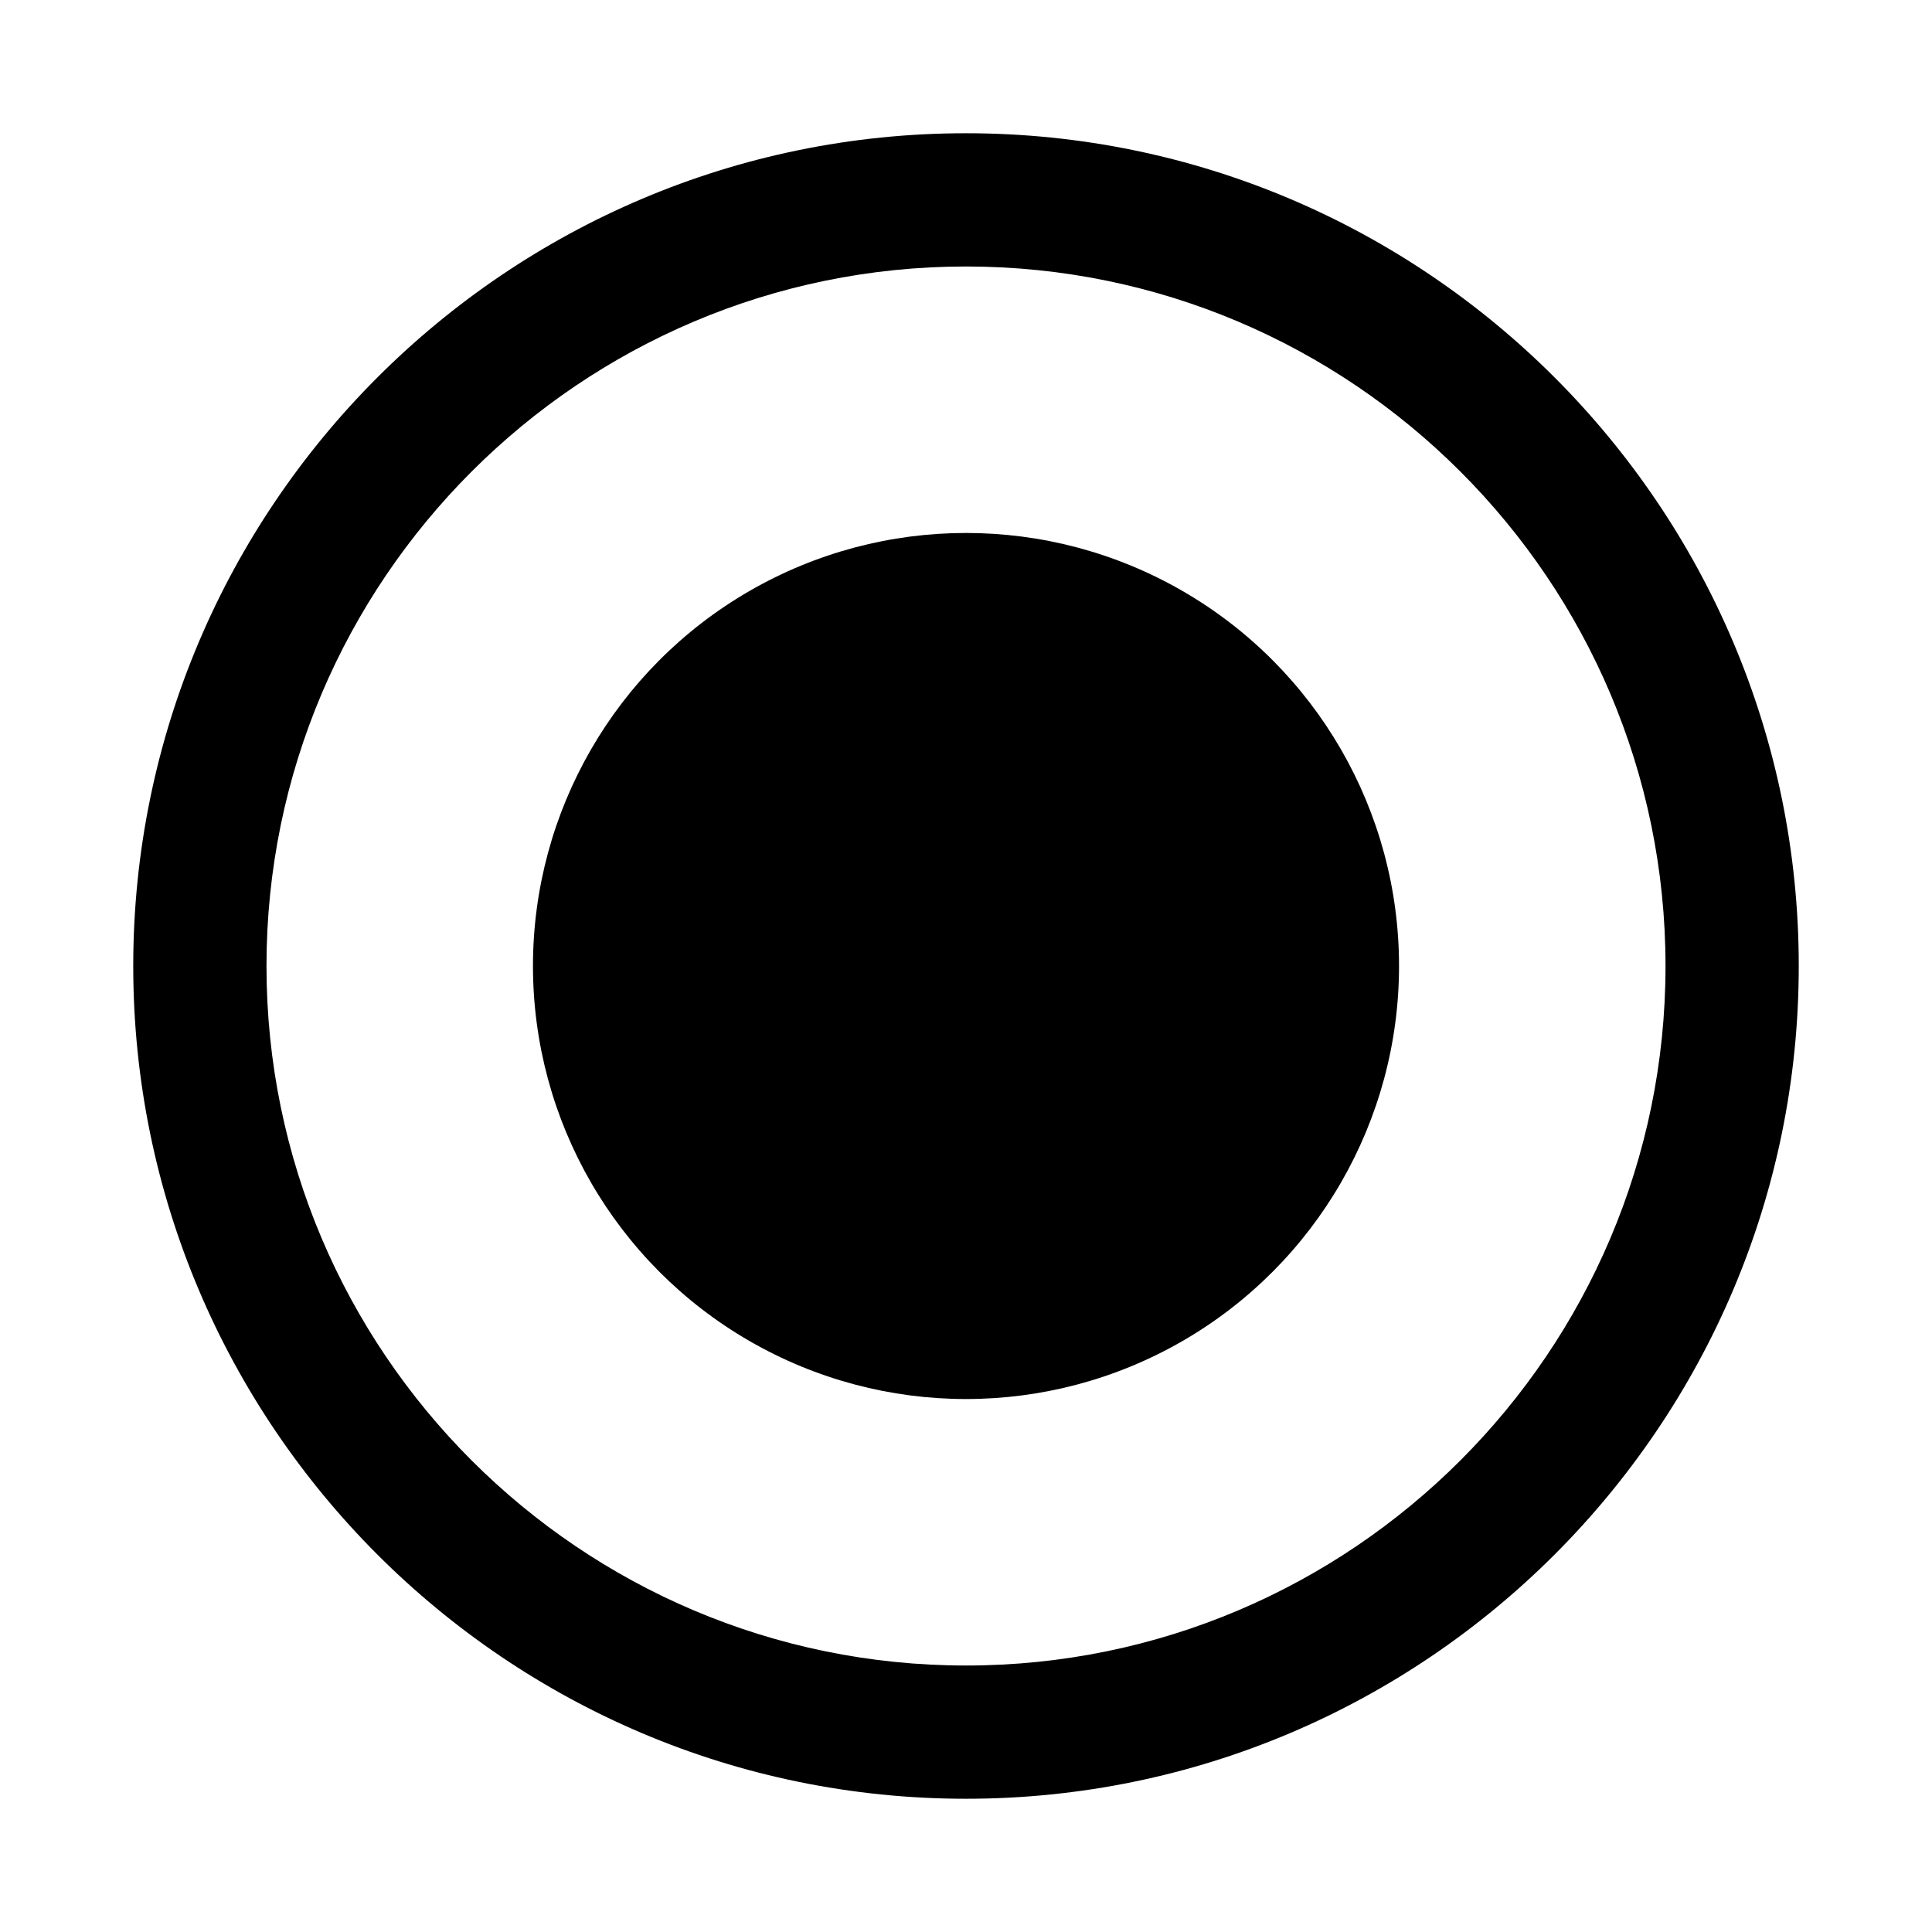 <svg xmlns="http://www.w3.org/2000/svg" id="screen-recording" x="0" y="0" version="1.1" viewBox="0 0 29 29" xml:space="preserve"><path d="M14.5 2C7.607 2 2 7.607 2 14.5S7.607 27 14.5 27 27 21.393 27 14.5 21.393 2 14.5 2zm0 23C8.71 25 4 20.29 4 14.5S8.71 4 14.5 4 25 8.71 25 14.5 20.29 25 14.5 25z"></path><circle cx="14.5" cy="14.5" r="6.5"></circle></svg>
